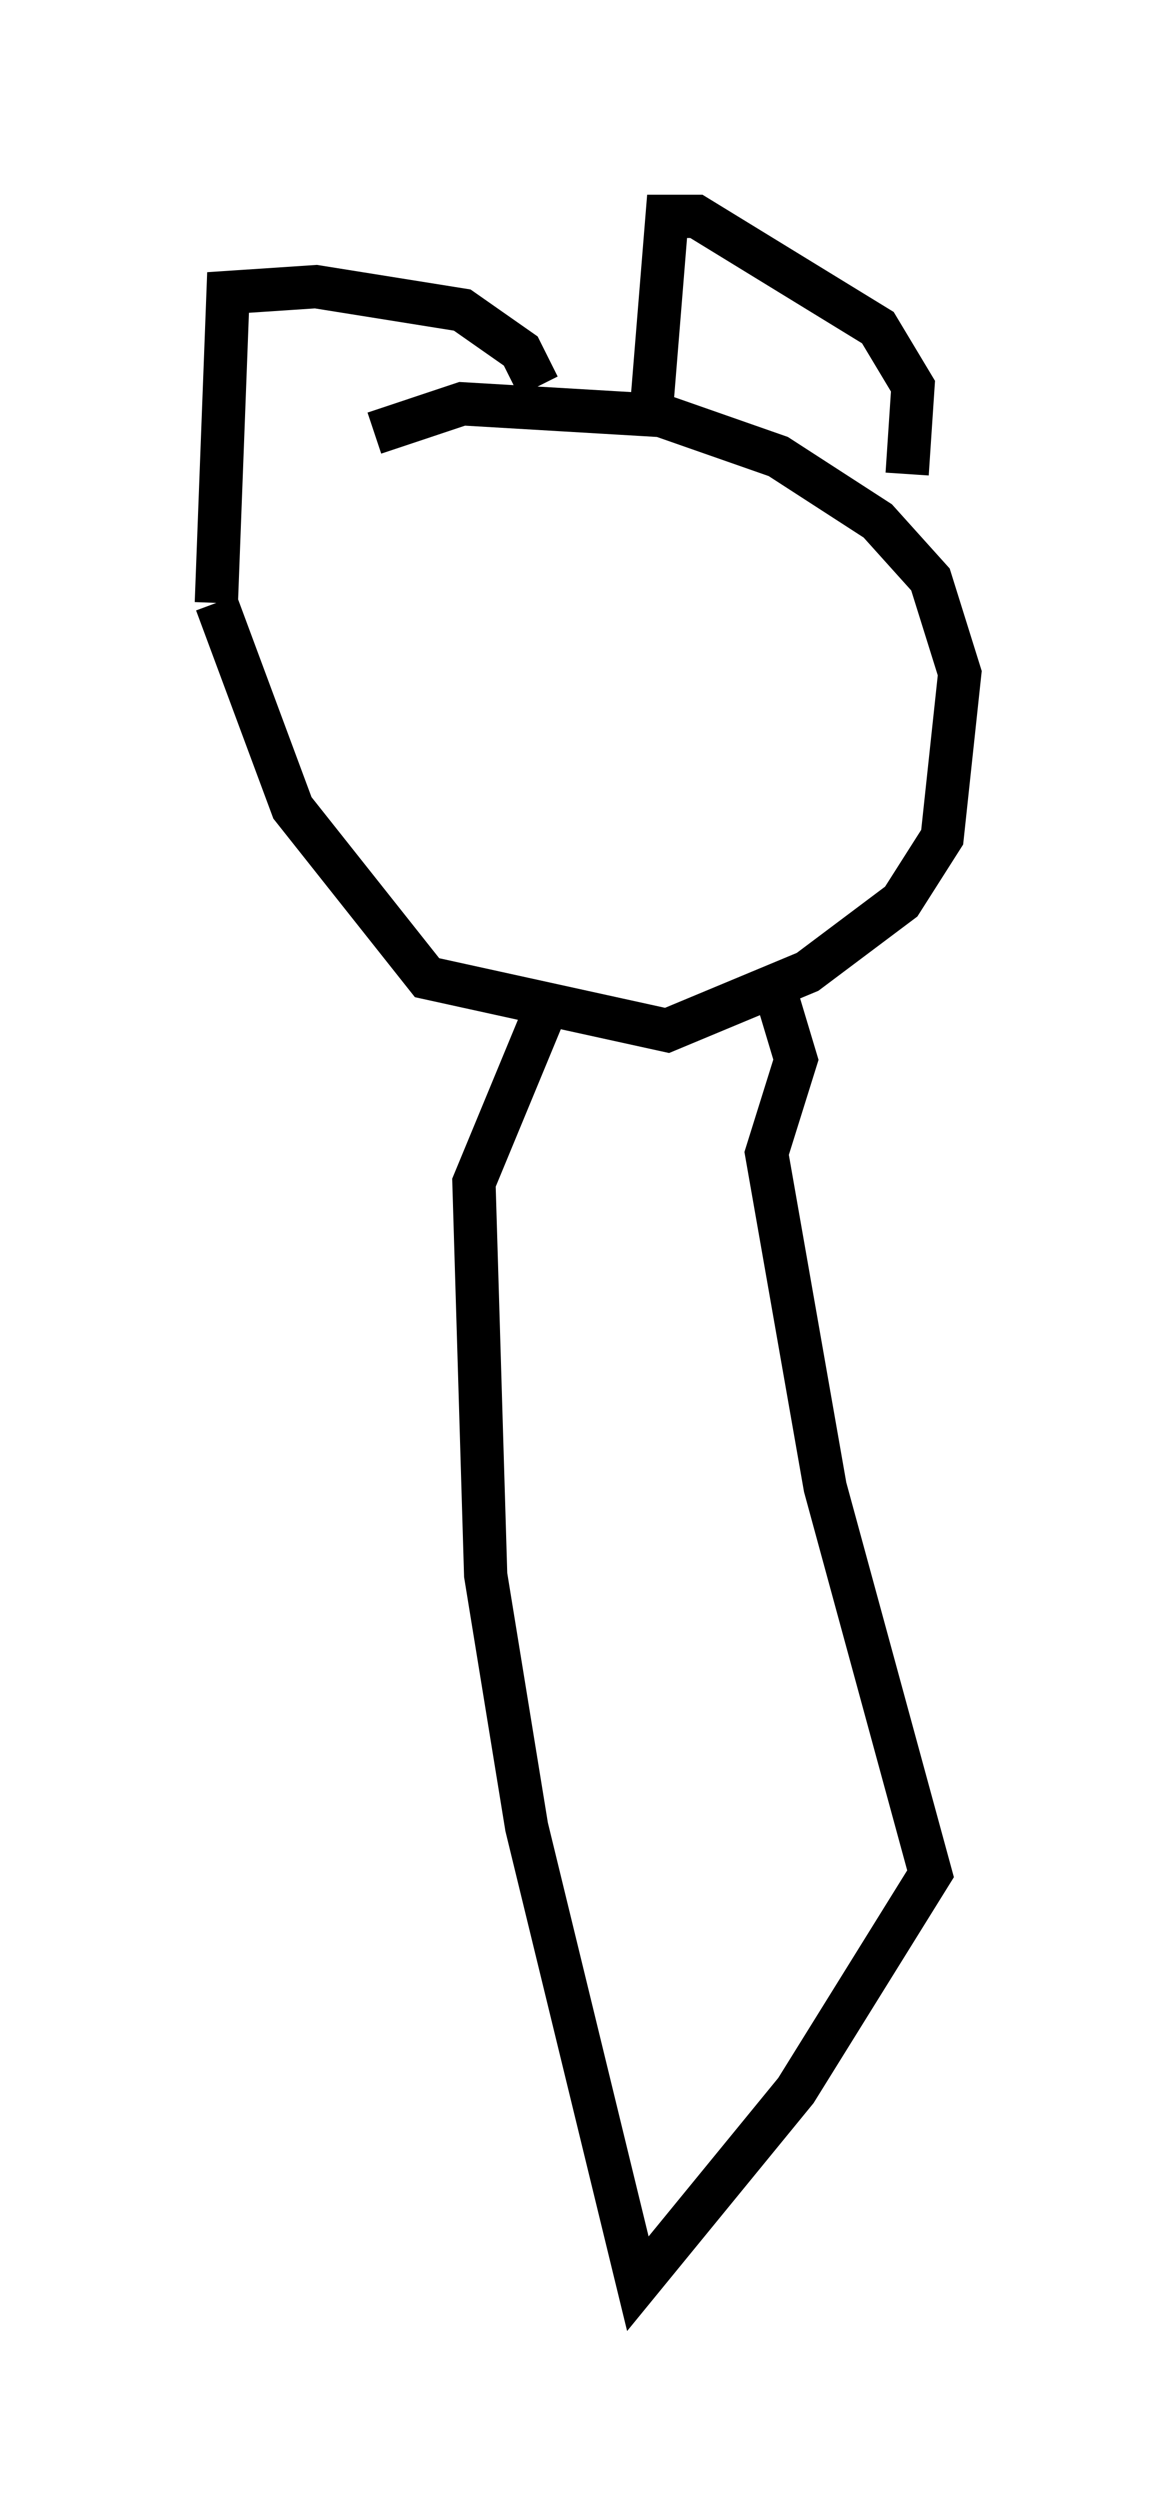 <?xml version="1.0" encoding="utf-8" ?>
<svg baseProfile="full" height="57.767" version="1.1" width="27.185" xmlns="http://www.w3.org/2000/svg" xmlns:ev="http://www.w3.org/2001/xml-events" xmlns:xlink="http://www.w3.org/1999/xlink"><defs /><rect fill="white" height="57.767" width="27.185" x="0" y="0" /><path d="M5, 13.796 m3.654, -3.789 l2.03, -0.677 4.601, 0.271 l2.706, 0.947 2.3, 1.488 l1.218, 1.353 0.677, 2.165 l-0.406, 3.789 -0.947, 1.488 l-2.165, 1.624 -3.248, 1.353 l-5.548, -1.218 -3.112, -3.924 l-1.759, -4.736 m0.0, 0.0 l0.271, -7.172 2.03, -0.135 l3.383, 0.541 1.353, 0.947 l0.406, 0.812 m2.571, 1.083 l0.406, -5.007 0.677, 0.0 l4.195, 2.571 0.812, 1.353 l-0.135, 2.03 m-8.39, 12.449 l-1.624, 3.924 0.271, 9.066 l0.947, 5.819 2.571, 10.555 l3.654, -4.465 3.112, -5.007 l-2.436, -8.931 -1.353, -7.713 l0.677, -2.165 -0.406, -1.353 " fill="none" stroke="black" stroke-width="1" /></svg>